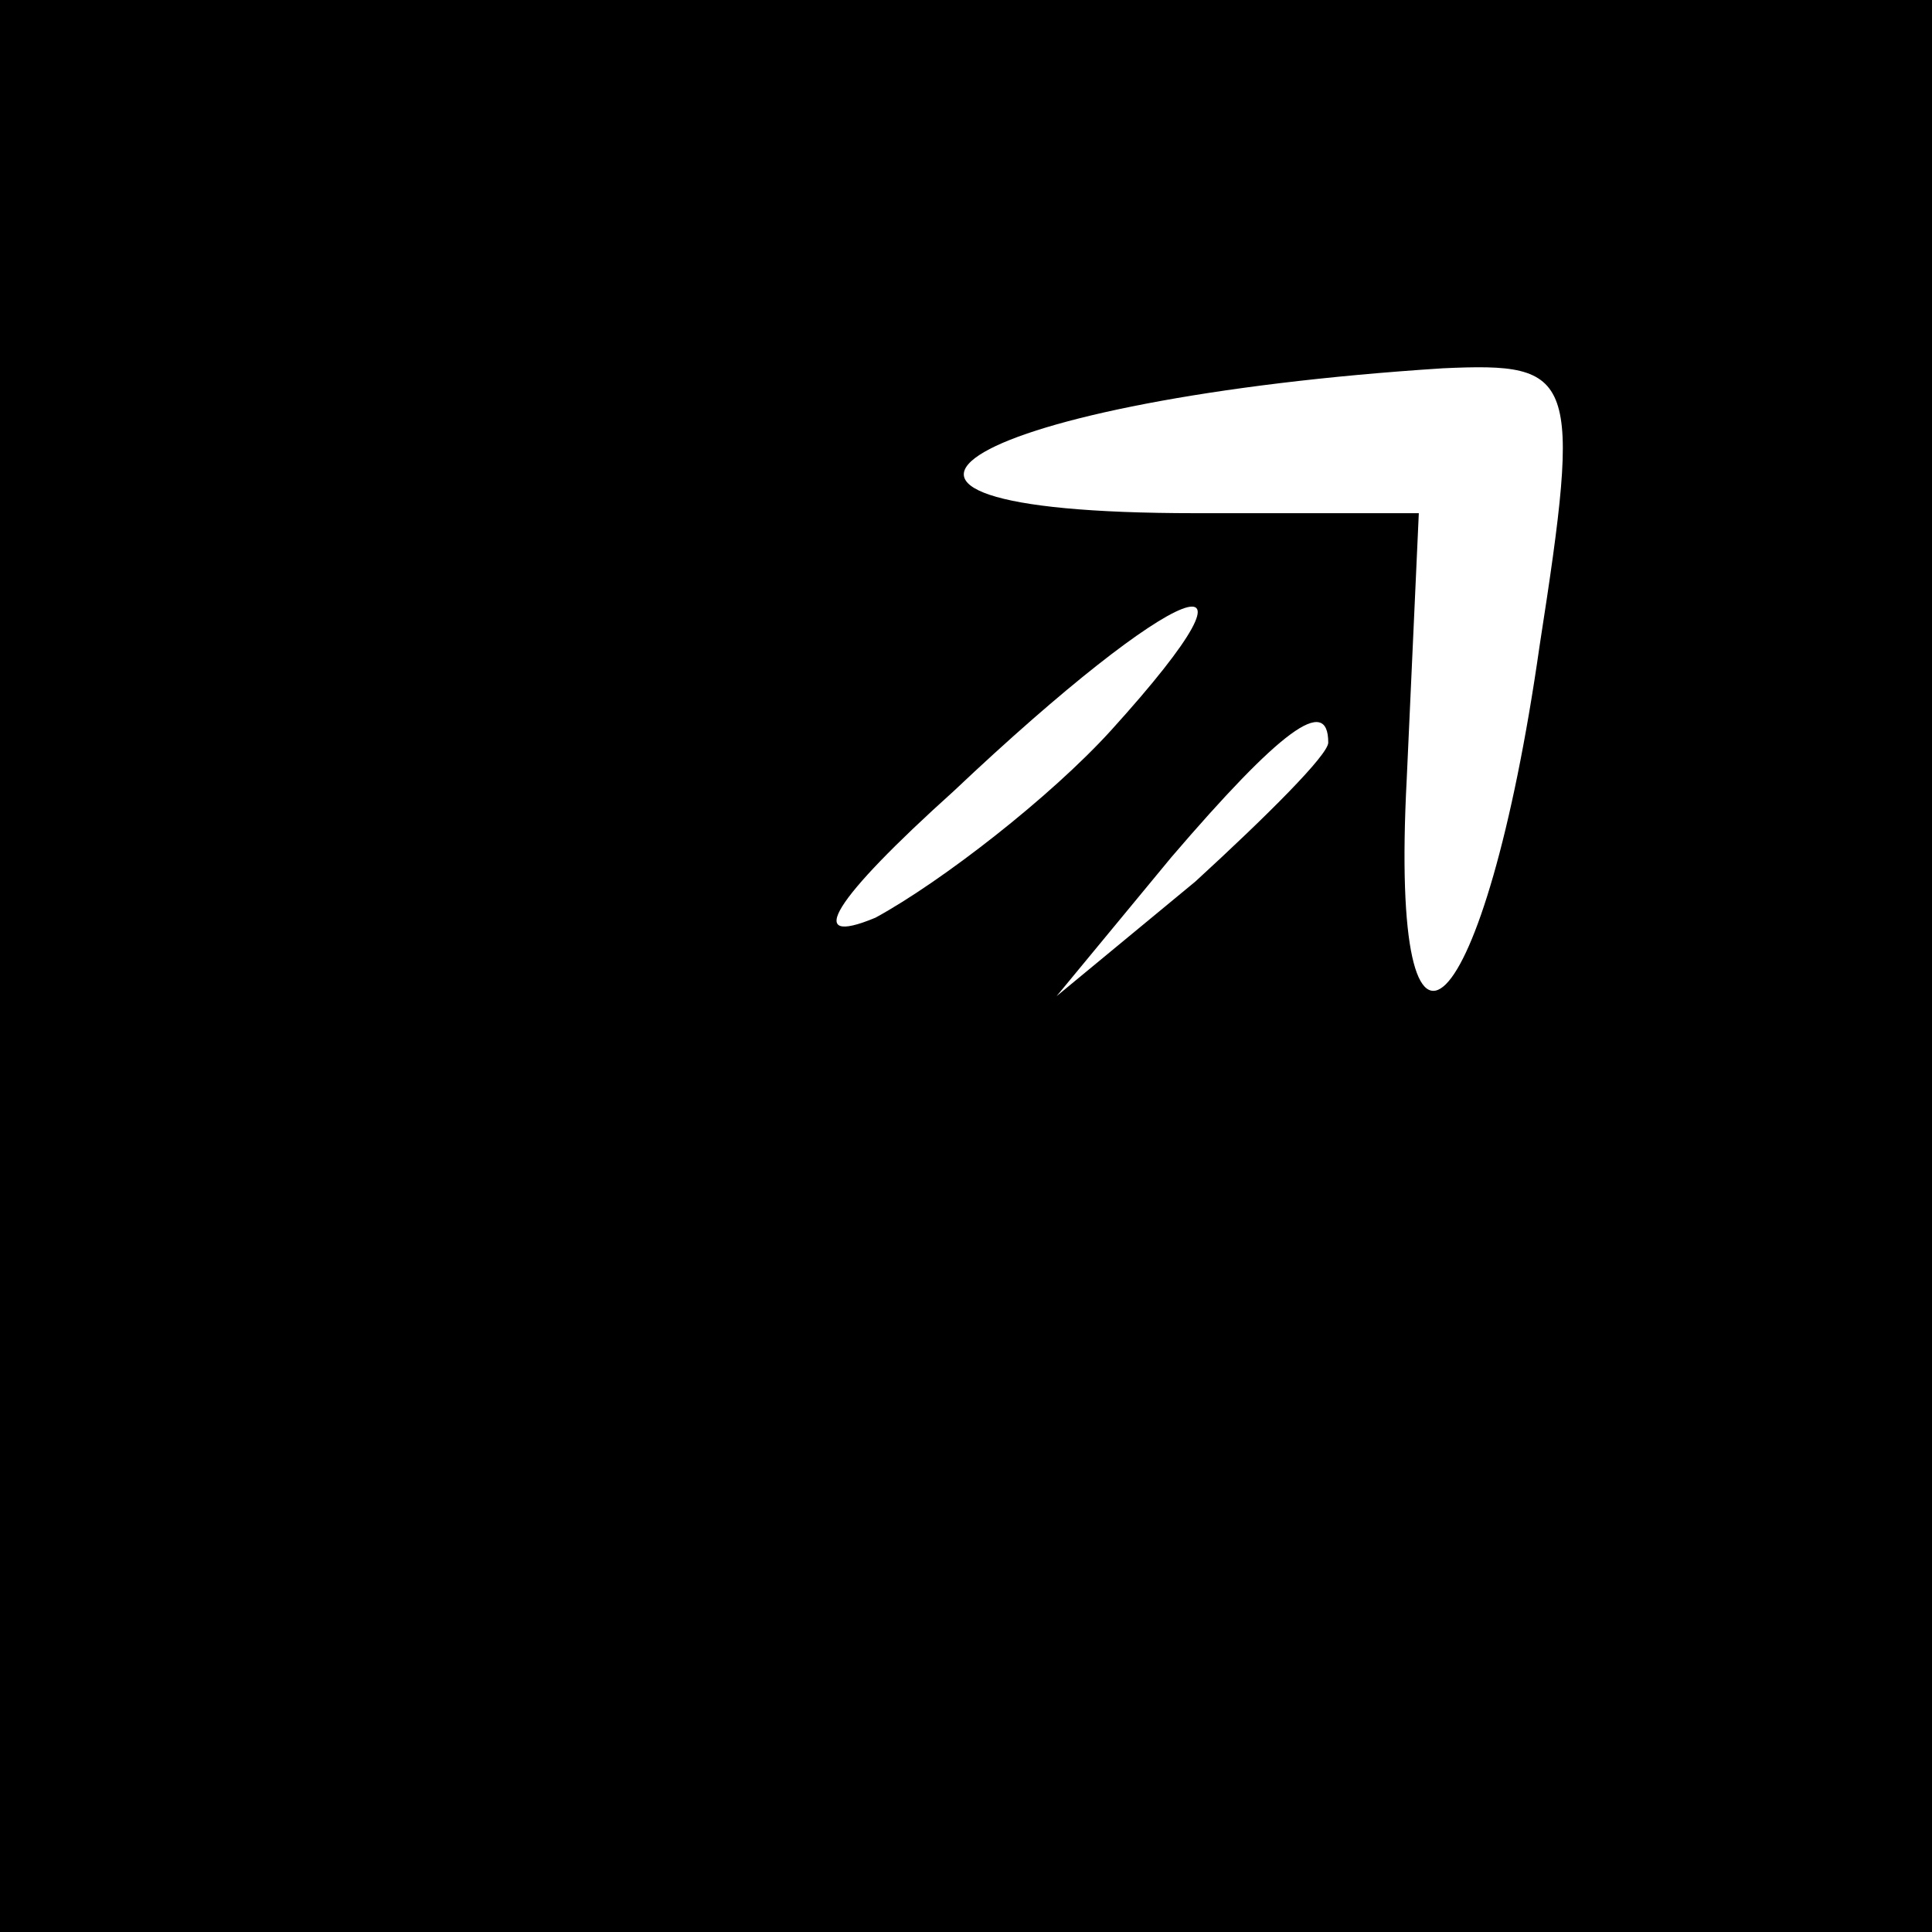 <?xml version="1.0" standalone="no"?>
<!DOCTYPE svg PUBLIC "-//W3C//DTD SVG 20010904//EN"
 "http://www.w3.org/TR/2001/REC-SVG-20010904/DTD/svg10.dtd">
<svg version="1.0" xmlns="http://www.w3.org/2000/svg"
 width="32pt" height="32pt" viewBox="0 0 32 32"
 preserveAspectRatio="xMidYMid meet">
<rect x="0" y="0" width="32" height="32" fill="#808080" stroke="none"/>
<g transform="translate(0,32) scale(0.1,-0.1)"
fill="#000000" stroke="none">
<path fill="#000000" stroke="none" d="M0 160 l0 -160 160 0 160 0 0 160 0
160 -160 0 -160 0 0 -160z"/>
<path fill="#ffffff" stroke="none" d="M255 213 c-9 -63 -25 -79 -22 -22 l2
44 -37 0 c-70 0 -37 19 41 24 22 1 23 -1 16 -46z"/>
<path fill="#ffffff" stroke="none" d="M184 199 c-10 -11 -28 -25 -39 -31 -12
-5 -7 3 13 21 37 35 55 42 26 10z"/>
<path fill="#ffffff" stroke="none" d="M220 197 c0 -2 -10 -12 -22 -23 l-23
-19 19 23 c18 21 26 27 26 19z"/>
</g>
</svg>
